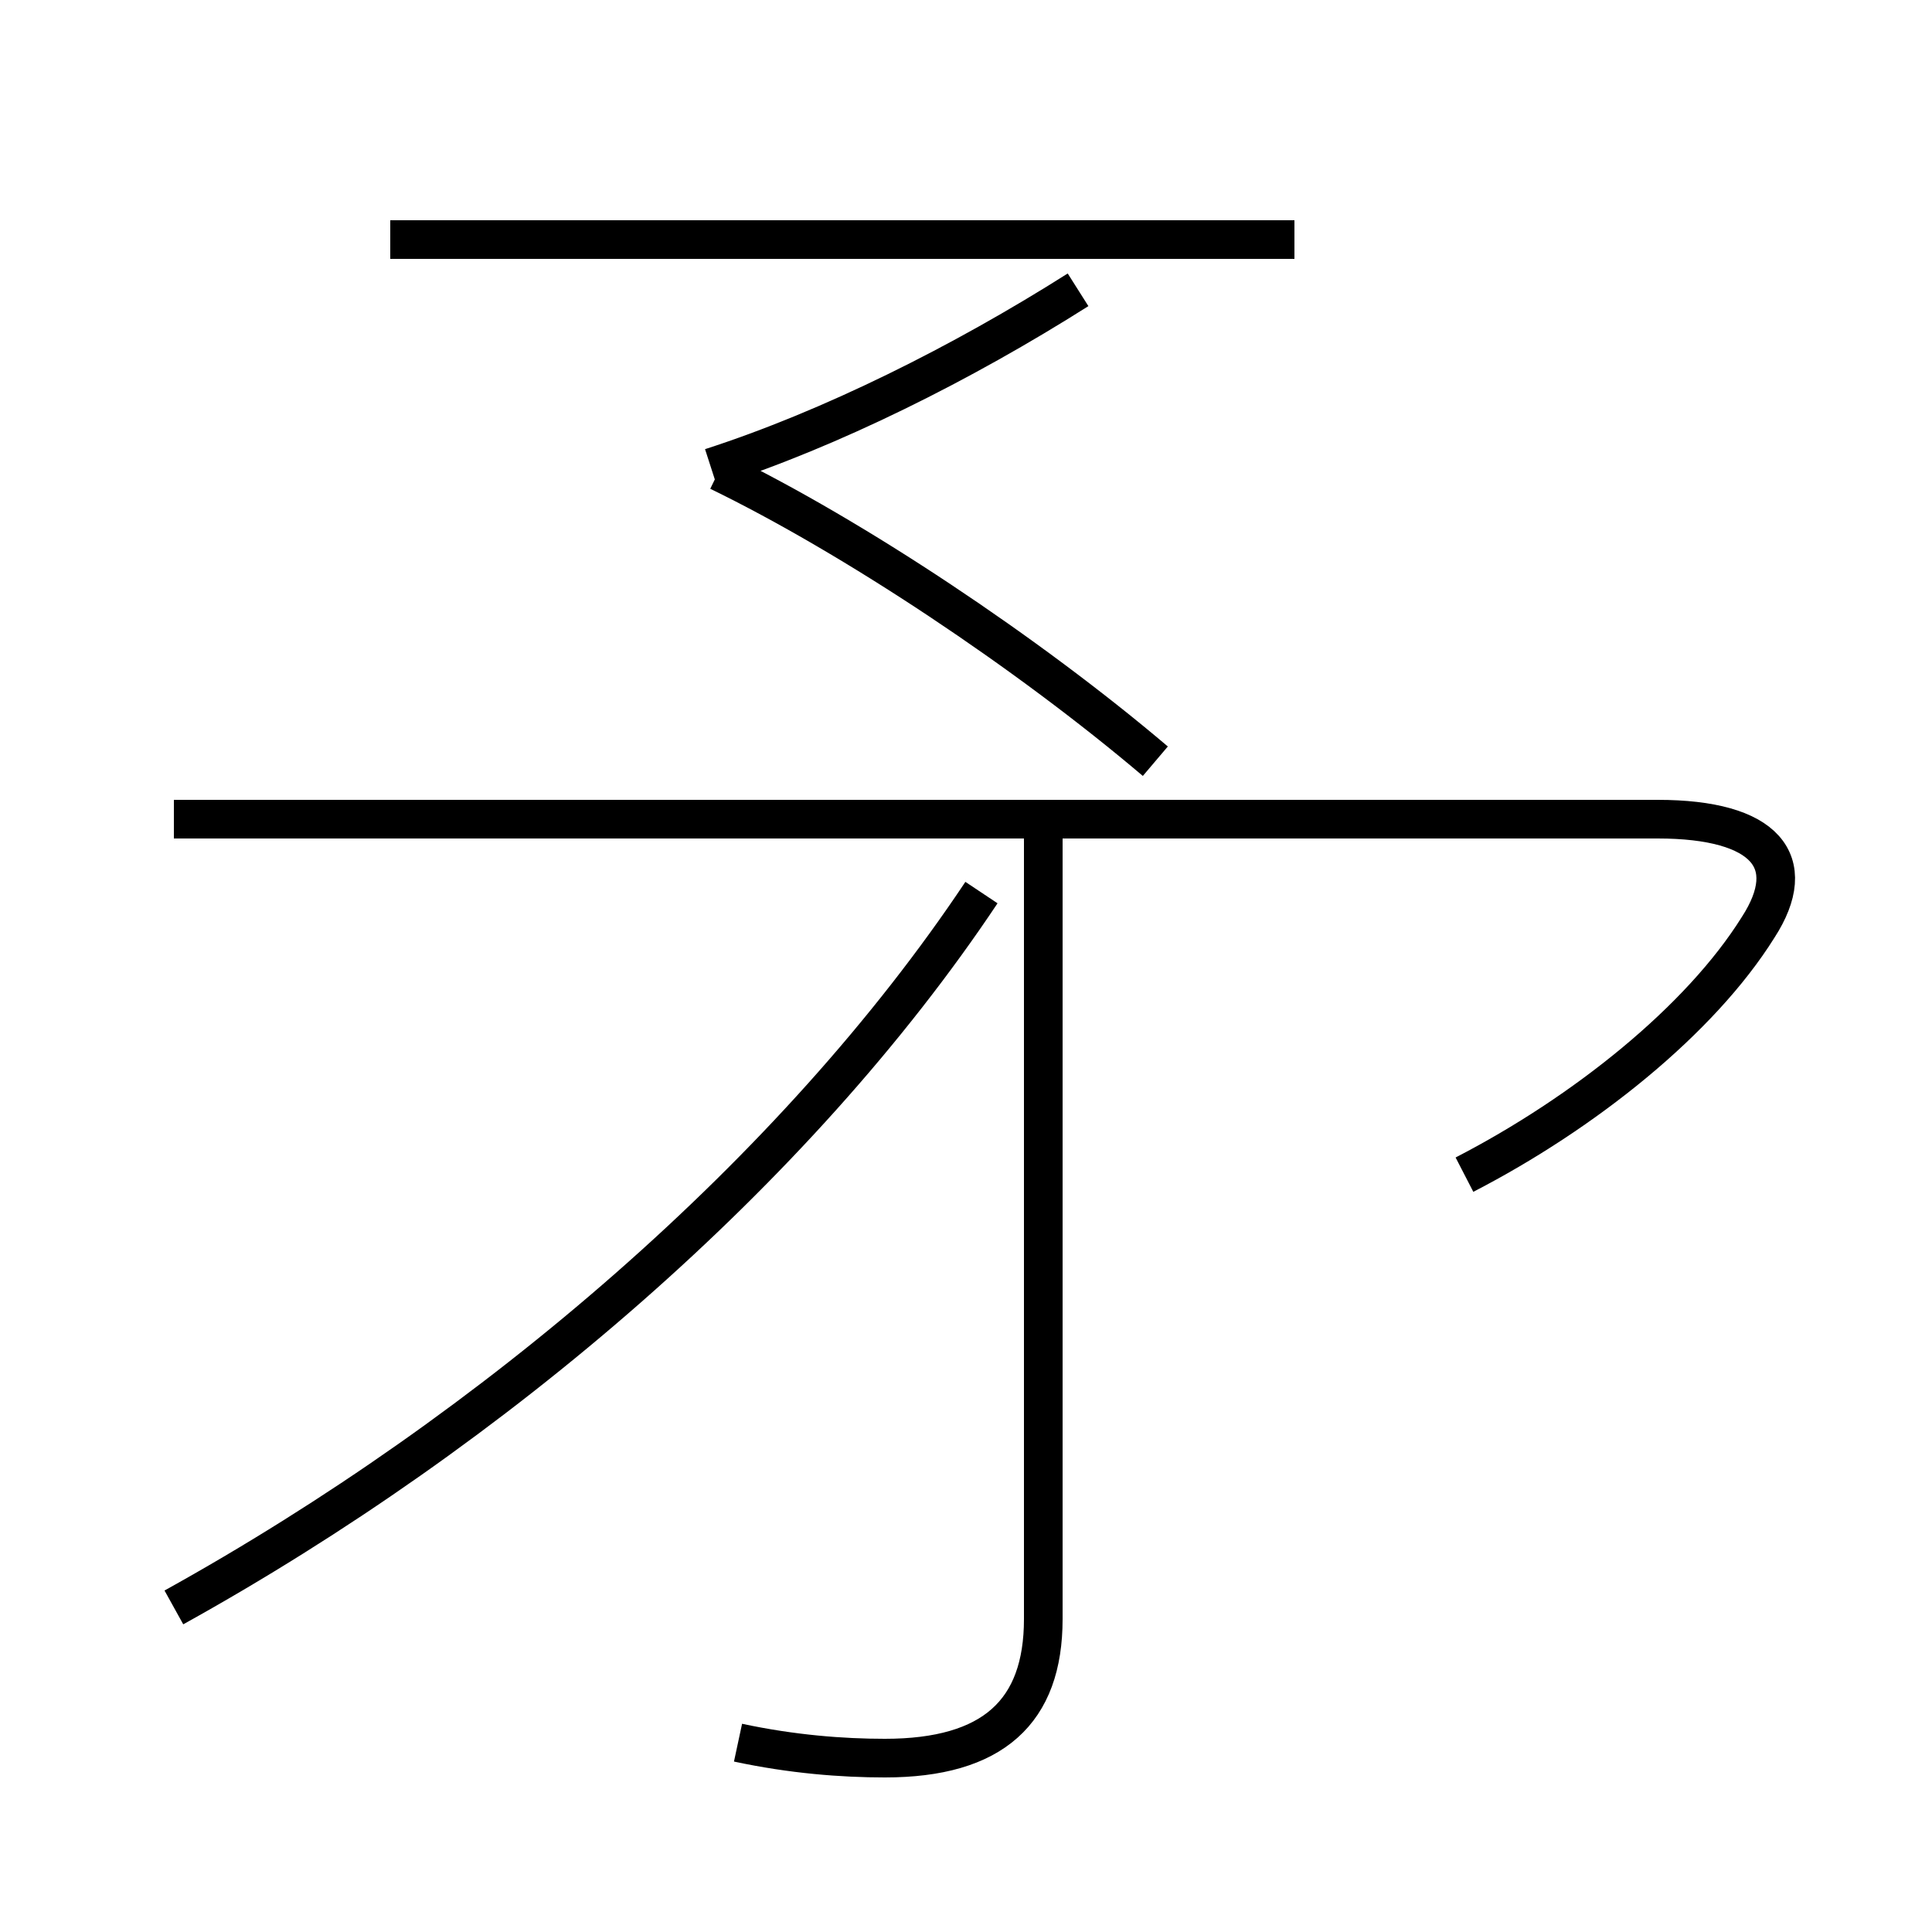 <?xml version='1.0' encoding='utf8'?>
<svg viewBox="0.0 -44.0 50.0 50.0" version="1.1" xmlns="http://www.w3.org/2000/svg">
<rect x="0.0" y="-44.0" width="50.0" height="50.0" fill="#808080" stroke="none"/>
<rect x="-1000" y="-1000" width="2000" height="2000" stroke="white" fill="white"/>
<g style="fill:none; stroke:#000000;  stroke-width:1">
<path d="M 4.5 2.4 C 12.8 7.0 20.6 13.7 25.4 20.9 M 19.1 -1.1 C 20.5 -1.4 21.8 -1.5 22.9 -1.5 C 25.7 -1.5 27.0 -0.3 27.0 2.1 L 27.0 22.4 M 37.9 13.6 C 41.0 15.2 44.0 17.6 45.5 20.0 C 46.6 21.7 45.7 22.8 42.9 22.8 L 4.5 22.8 M 10.1 37.8 L 33.5 37.8 M 18.6 31.8 C 22.1 30.1 26.6 27.1 29.9 24.3 M 18.4 31.9 C 21.5 32.9 24.9 34.6 27.9 36.5 " transform="scale(1, -1)" />
</g>
</svg>